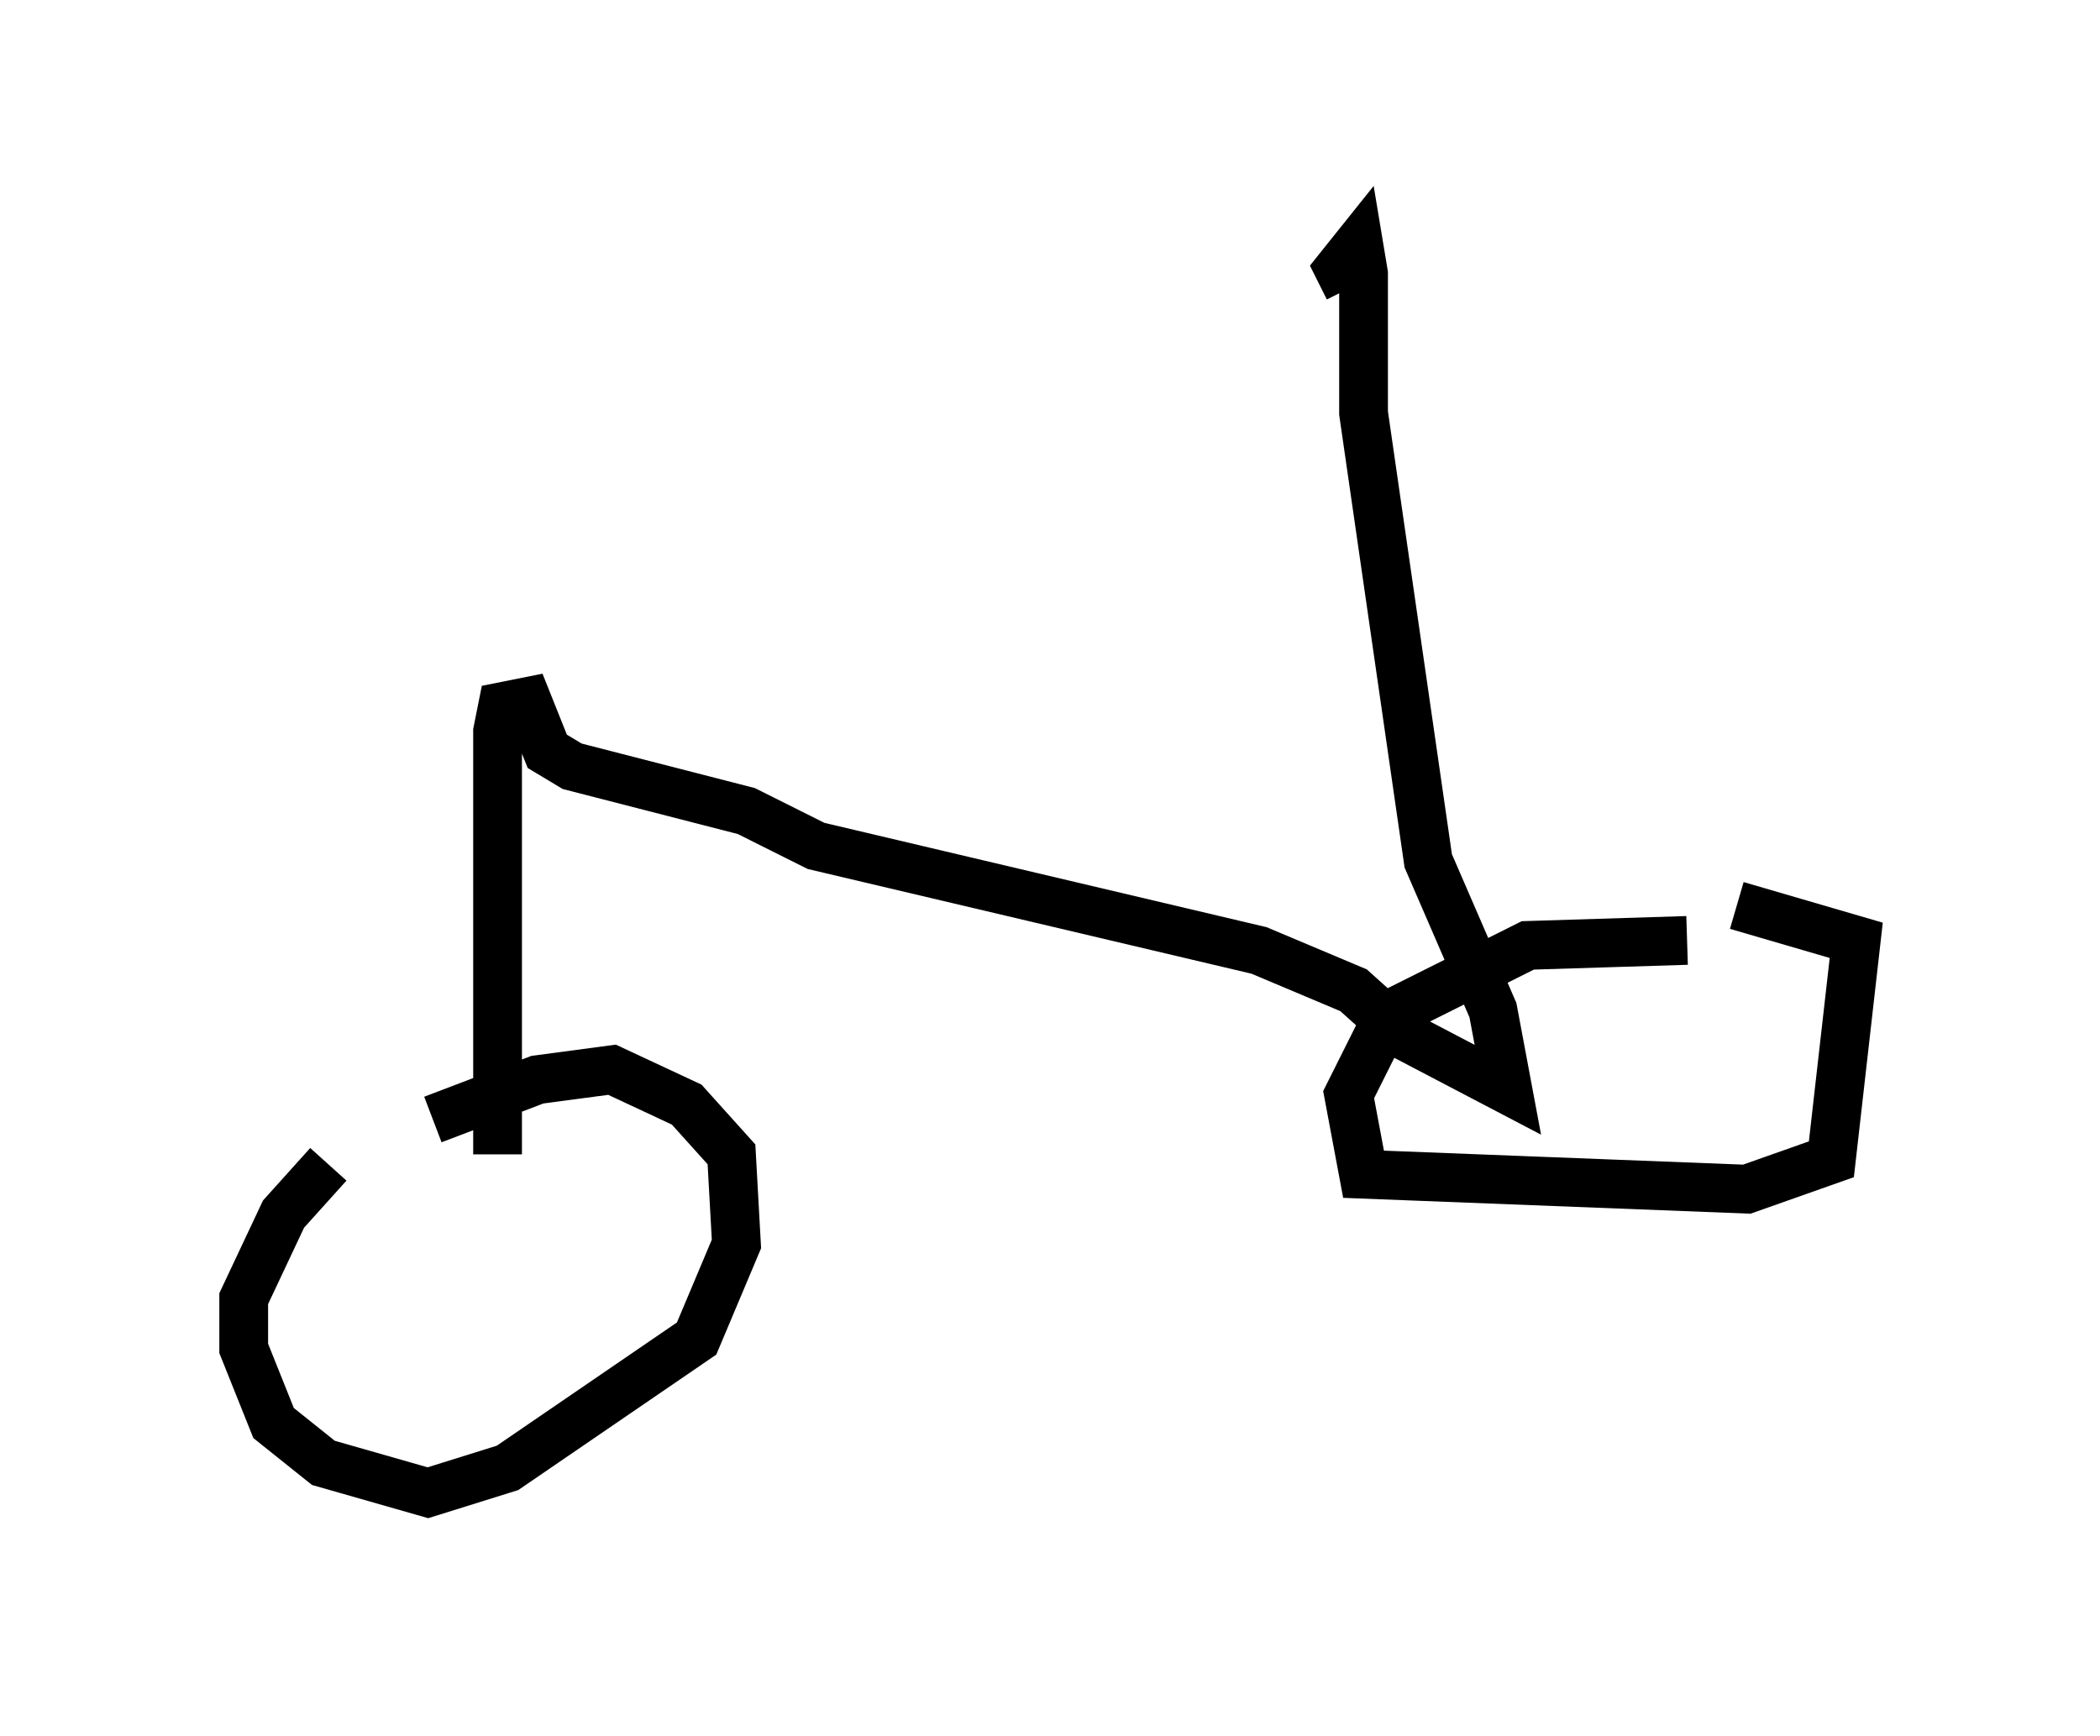 <?xml version="1.0" encoding="utf-8" ?>
<svg baseProfile="full" height="35.623" version="1.1" width="43.075" xmlns="http://www.w3.org/2000/svg" xmlns:ev="http://www.w3.org/2001/xml-events" xmlns:xlink="http://www.w3.org/1999/xlink"><defs /><rect fill="white" height="35.623" width="43.075" x="0" y="0" /><path d="M8.675, 22.865 m-1.94, 1.021 l-0.919, 1.021 -0.817, 1.735 l0.0, 1.021 0.613, 1.531 l1.021, 0.817 2.144, 0.613 l1.633, -0.51 3.879, -2.654 l0.817, -1.94 -0.102, -1.838 l-0.919, -1.021 -1.531, -0.715 l-1.531, 0.204 -2.144, 0.817 m1.327, 0.715 l0.0, -8.677 0.102, -0.51 l0.51, -0.102 0.408, 1.021 l0.51, 0.306 3.573, 0.919 l1.429, 0.715 9.086, 2.144 l1.94, 0.817 1.021, 0.919 l2.144, 1.123 -0.306, -1.633 l-1.327, -3.063 -1.327, -9.188 l0.0, -2.858 -0.102, -0.613 l-0.408, 0.51 0.204, 0.408 m6.942, 13.373 l-3.267, 0.102 -2.858, 1.429 l-0.817, 1.633 0.306, 1.633 l7.861, 0.306 1.735, -0.613 l0.51, -4.492 -2.45, -0.715 " fill="none" stroke="black" stroke-width="1" /></svg>